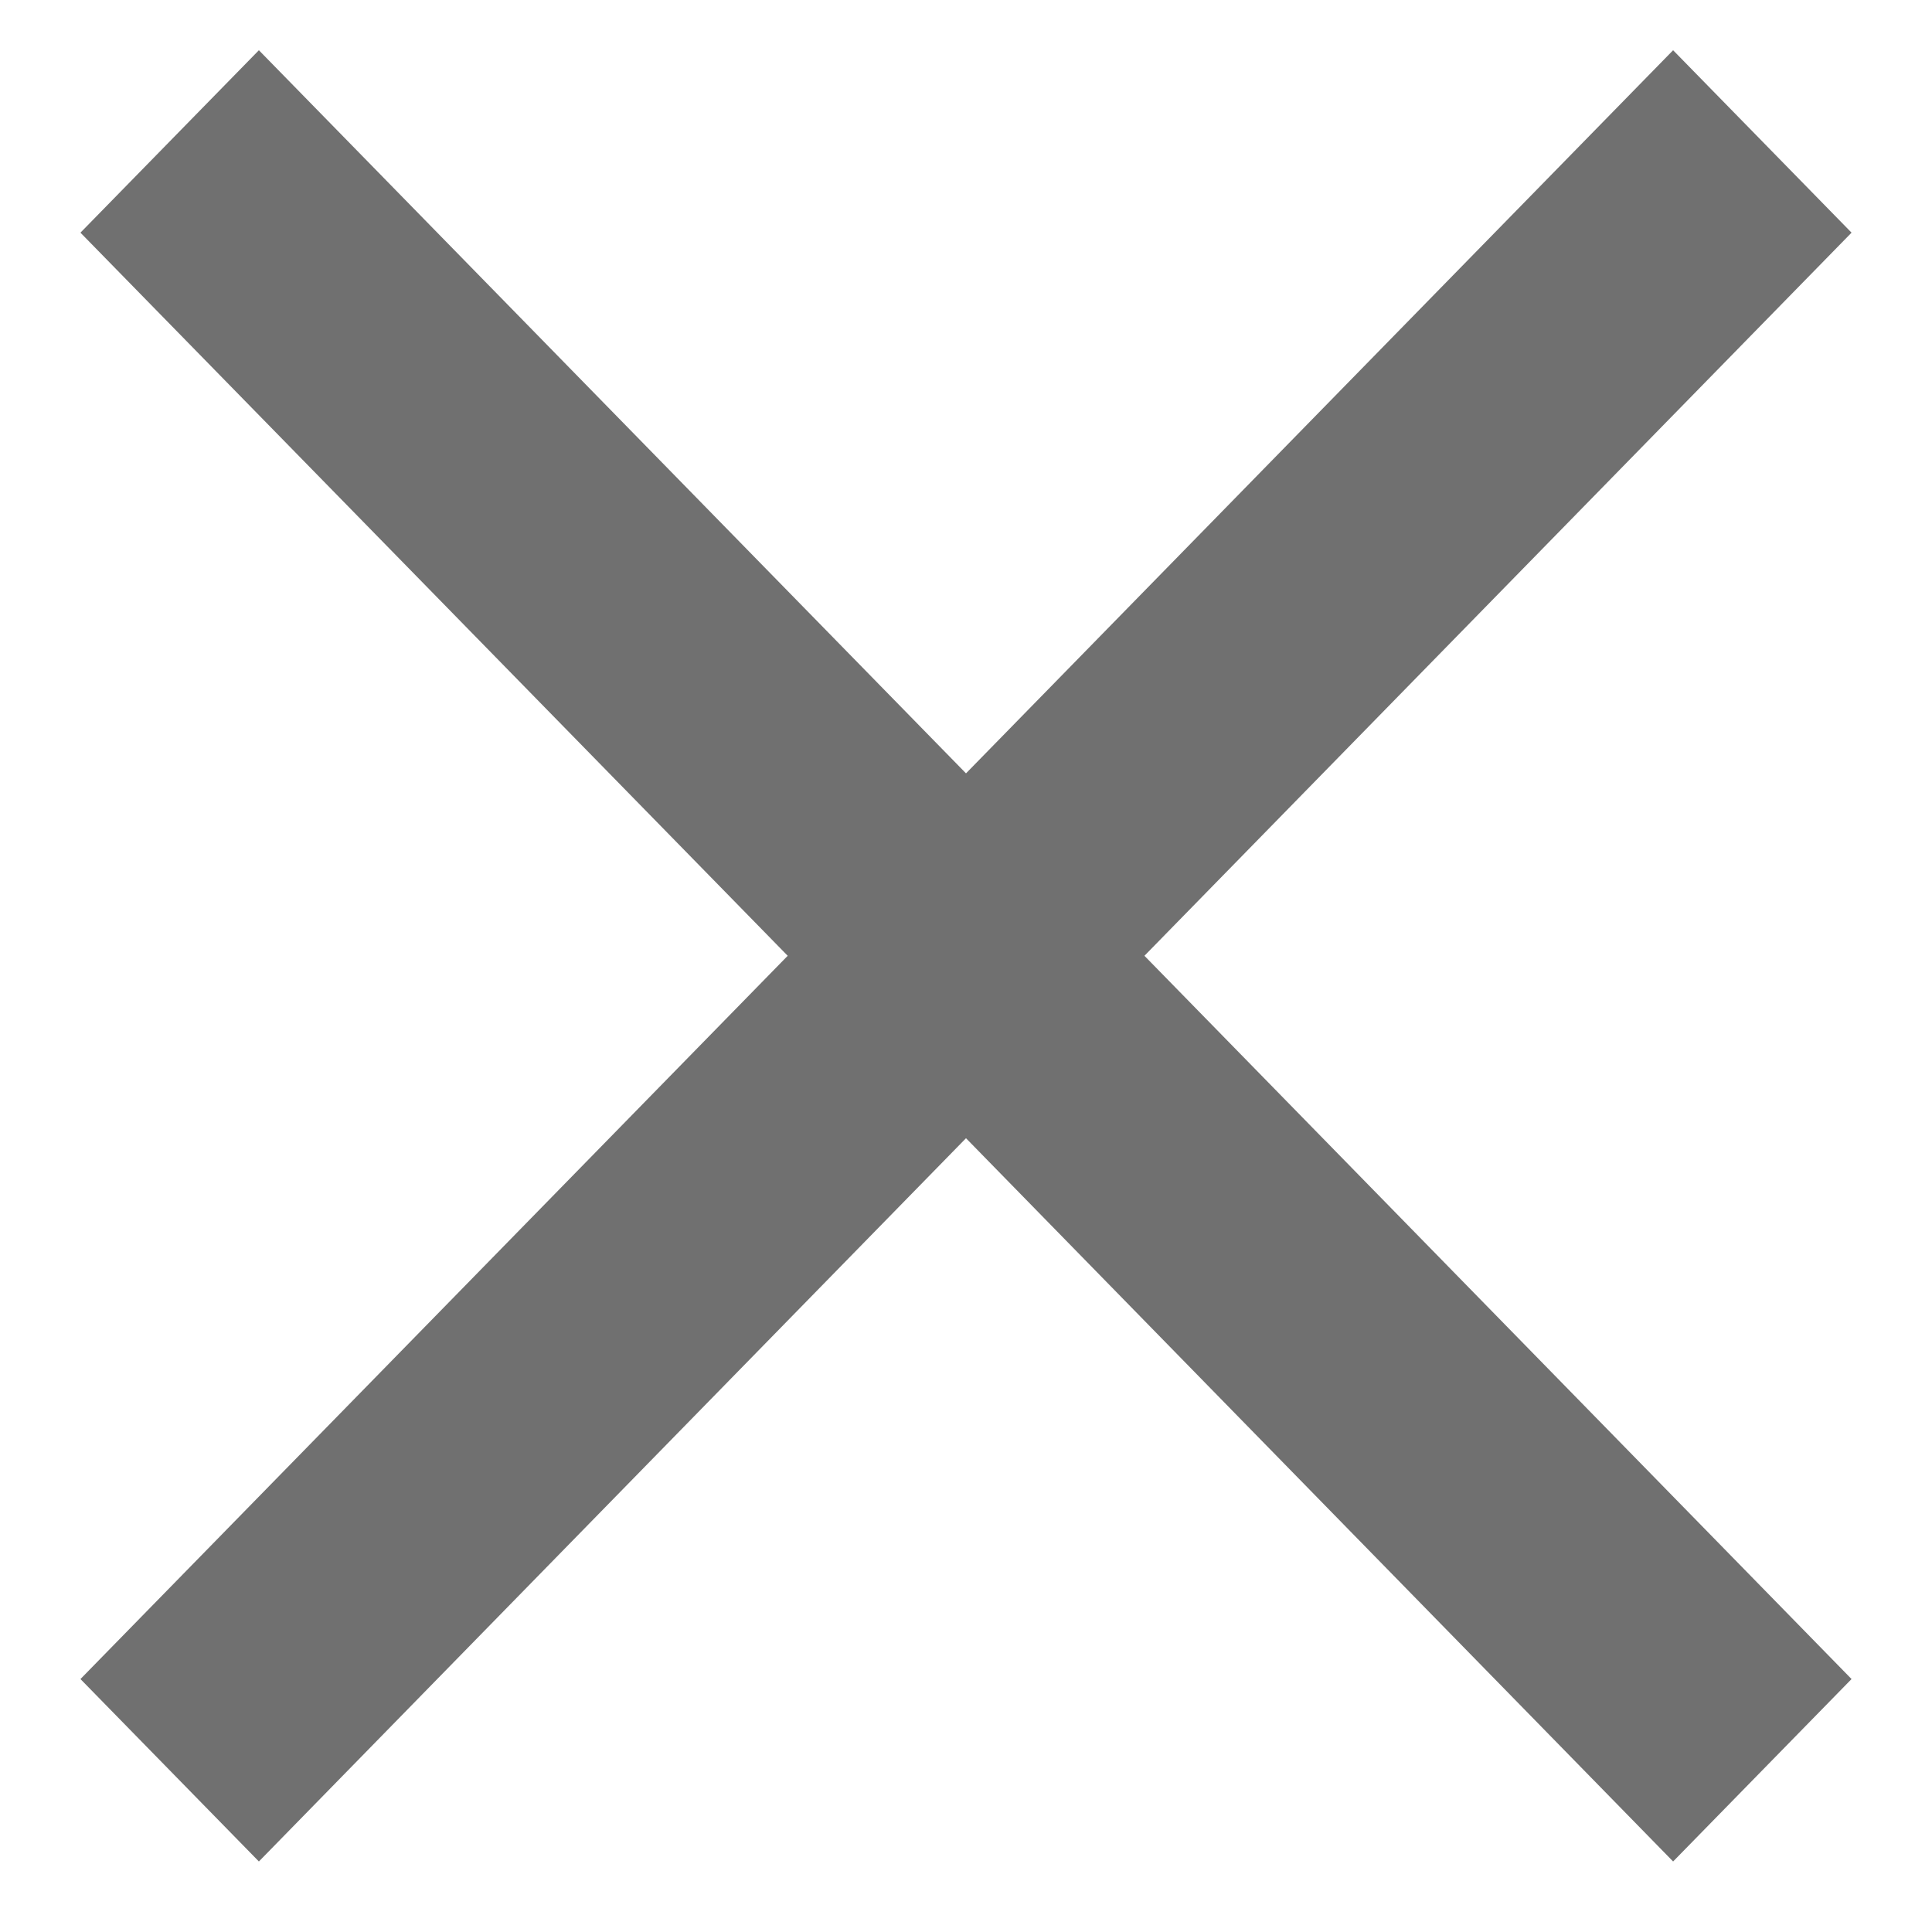 <svg width="14" height="14" viewBox="0 0 14 14" fill="none" xmlns="http://www.w3.org/2000/svg">
<path d="M13.417 1.686L12.124 0.364L7 5.604L1.876 0.364L0.583 1.686L5.708 6.926L0.583 12.167L1.876 13.489L7 8.248L12.124 13.489L13.417 12.167L8.293 6.926L13.417 1.686Z" fill="#707070"/>
</svg>
